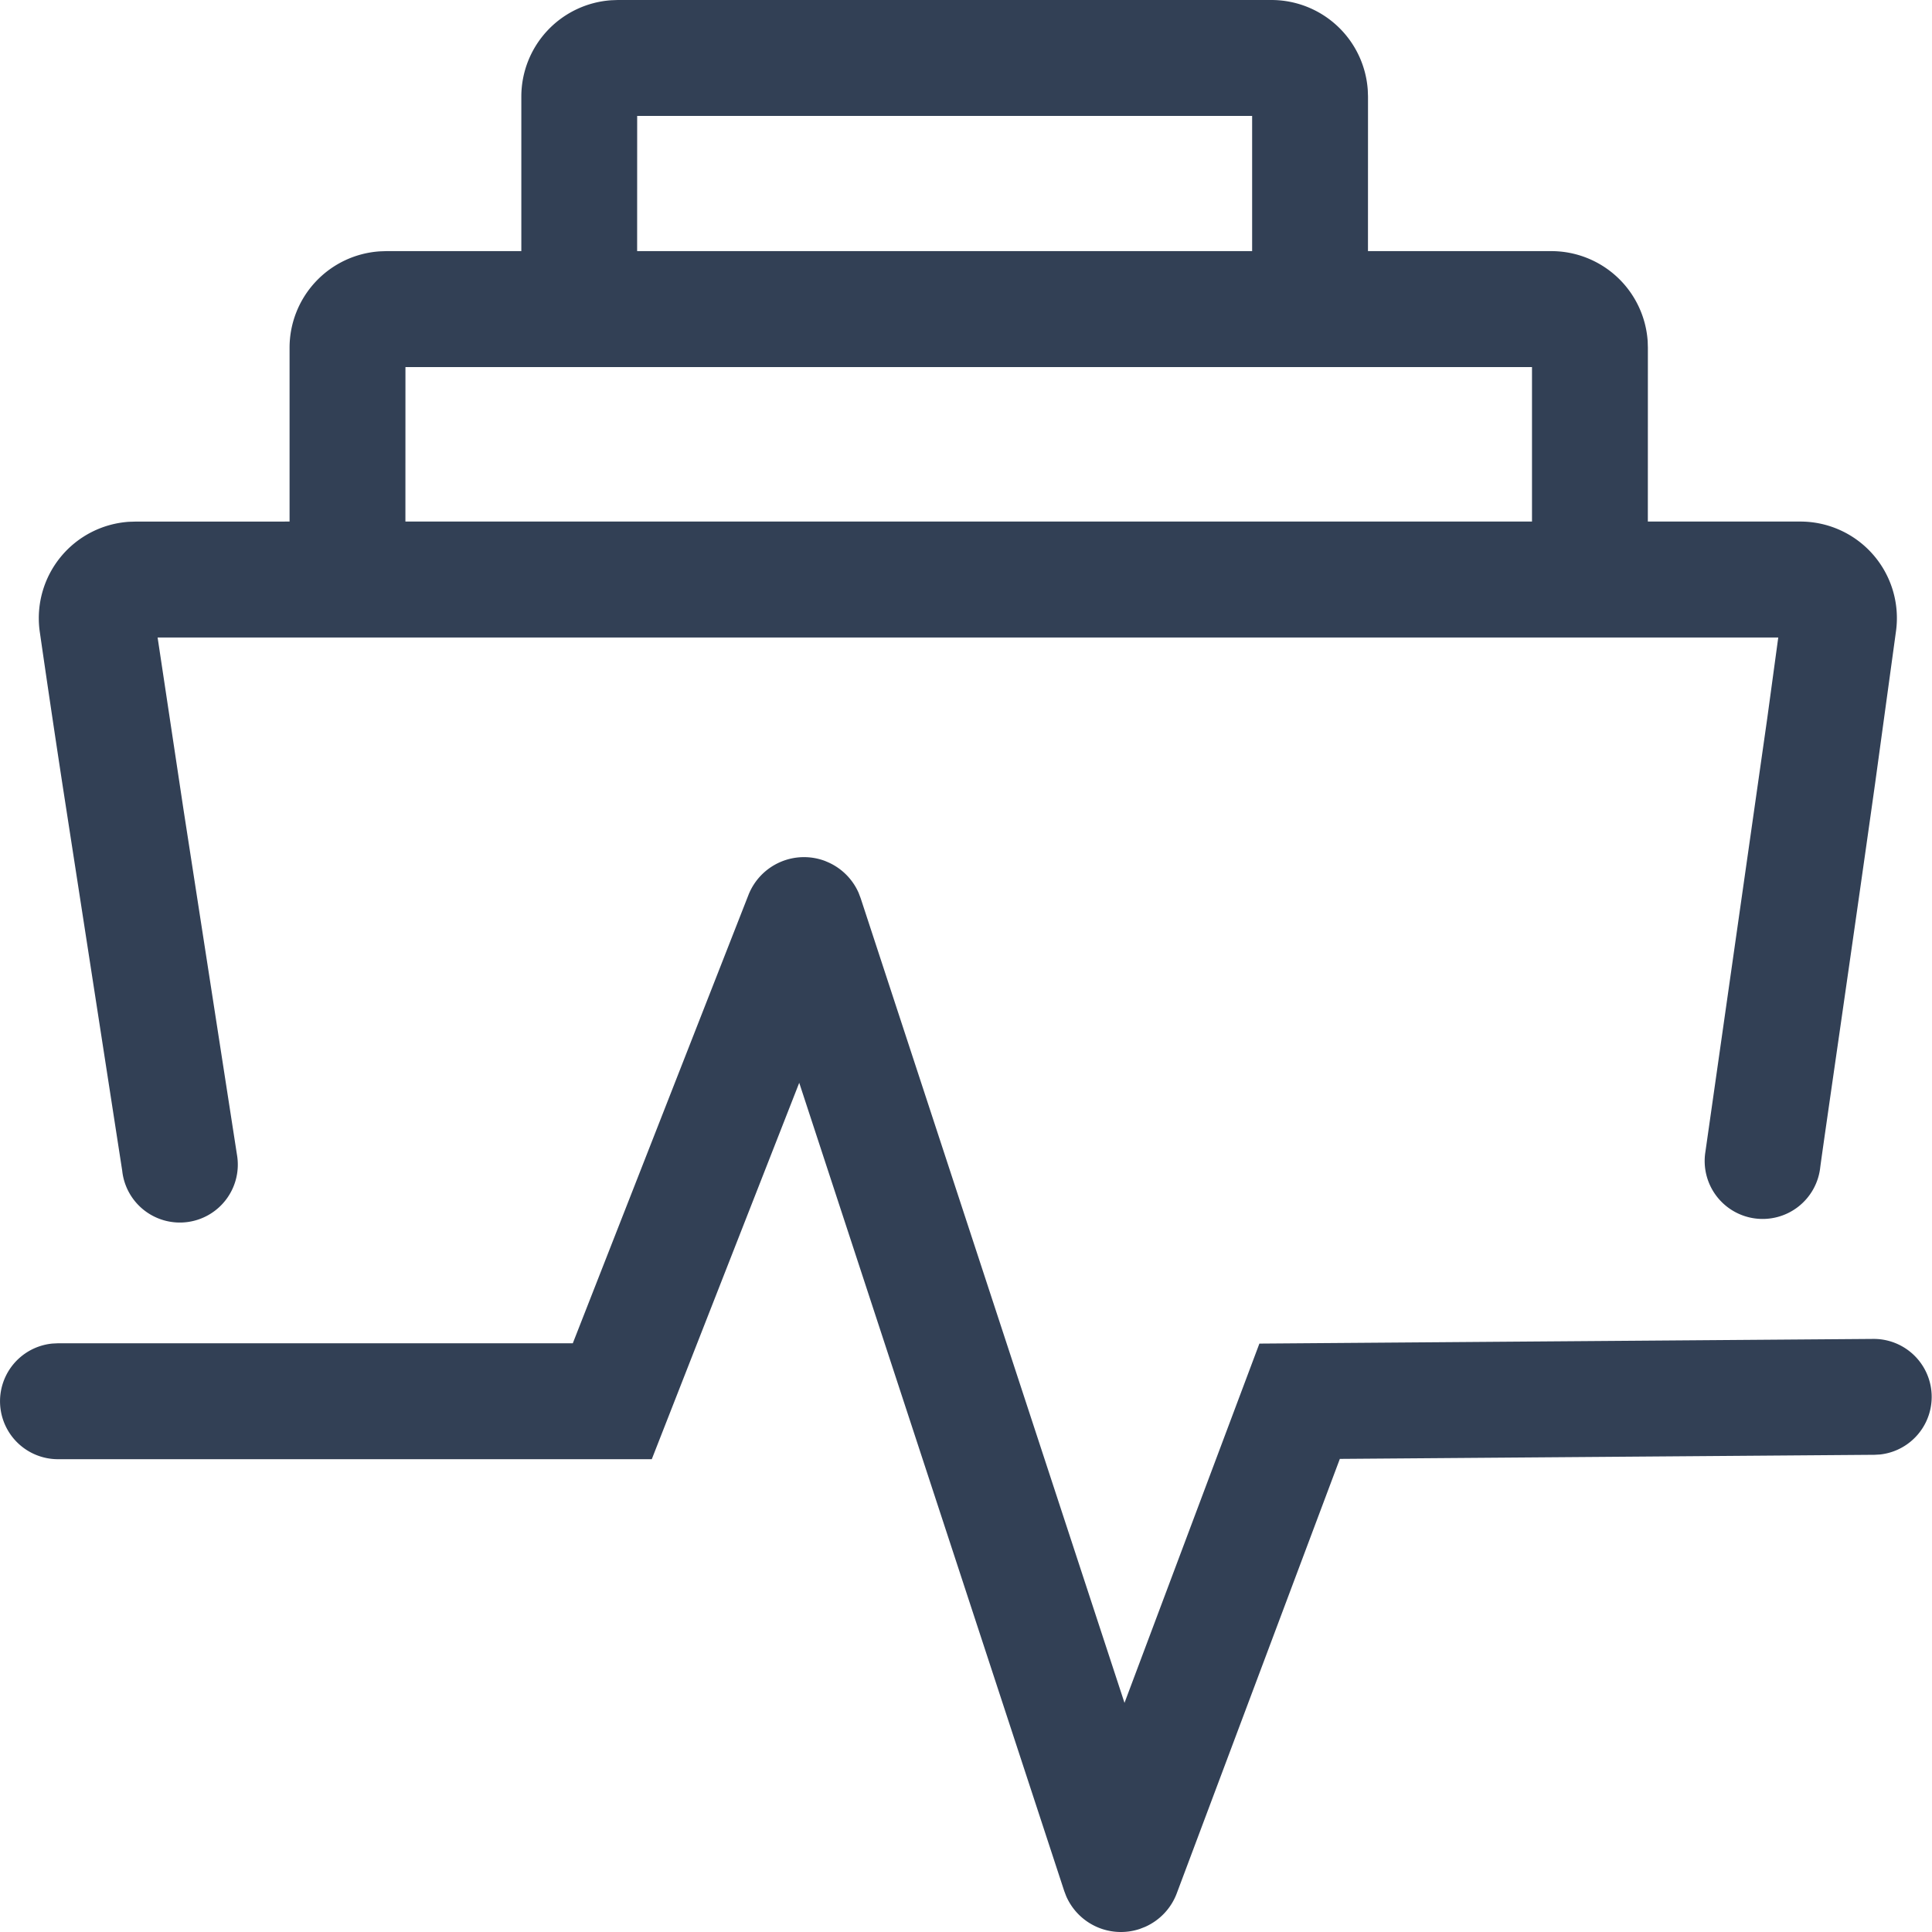 <svg viewBox="0 0 50 50" xmlns="http://www.w3.org/2000/svg">
  <path d="M21.37 22.29c.381.149.686.443.85.814l.054.142 6.828 20.824 3.491-9.298 15.896-.121a1.5 1.5 0 01.167 2.991l-.144.008-13.837.106-4.22 11.242c-.146.39-.443.702-.82.869l-.144.056a1.545 1.545 0 01-1.9-.855l-.05-.132-6.857-20.913-3.816 9.741H1.5a1.5 1.5 0 01-.144-2.993l.144-.007h13.324l4.545-11.6a1.545 1.545 0 012.002-.875zM32.905 0a2.5 2.5 0 012.493 2.335l.006.165-.001 3.999h4.745a2.5 2.5 0 012.494 2.336l.005.164-.001 4.499h3.947a2.498 2.498 0 012.478 2.816l-.544 3.965c-.6 4.266-1.339 9.318-1.418 9.92a1.5 1.5 0 11-2.973-.392l1.6-11.215.285-2.093H4.079l.67 4.453 1.382 8.923a1.5 1.5 0 11-2.968.424l-1.544-9.981a465.66 465.66 0 01-.594-3.998 2.5 2.5 0 012.313-2.816l.165-.005 3.991-.001V8.999A2.5 2.5 0 019.83 6.505l.164-.006h3.498v-4A2.5 2.5 0 0115.826.006L15.99 0h16.915zm6.743 9.5H10.493l-.001 3.998h29.156V9.499zM32.404 3H16.49l-.001 3.499h15.916v-3.5z" fill="#324055" fill-rule="nonzero"/>
</svg>
